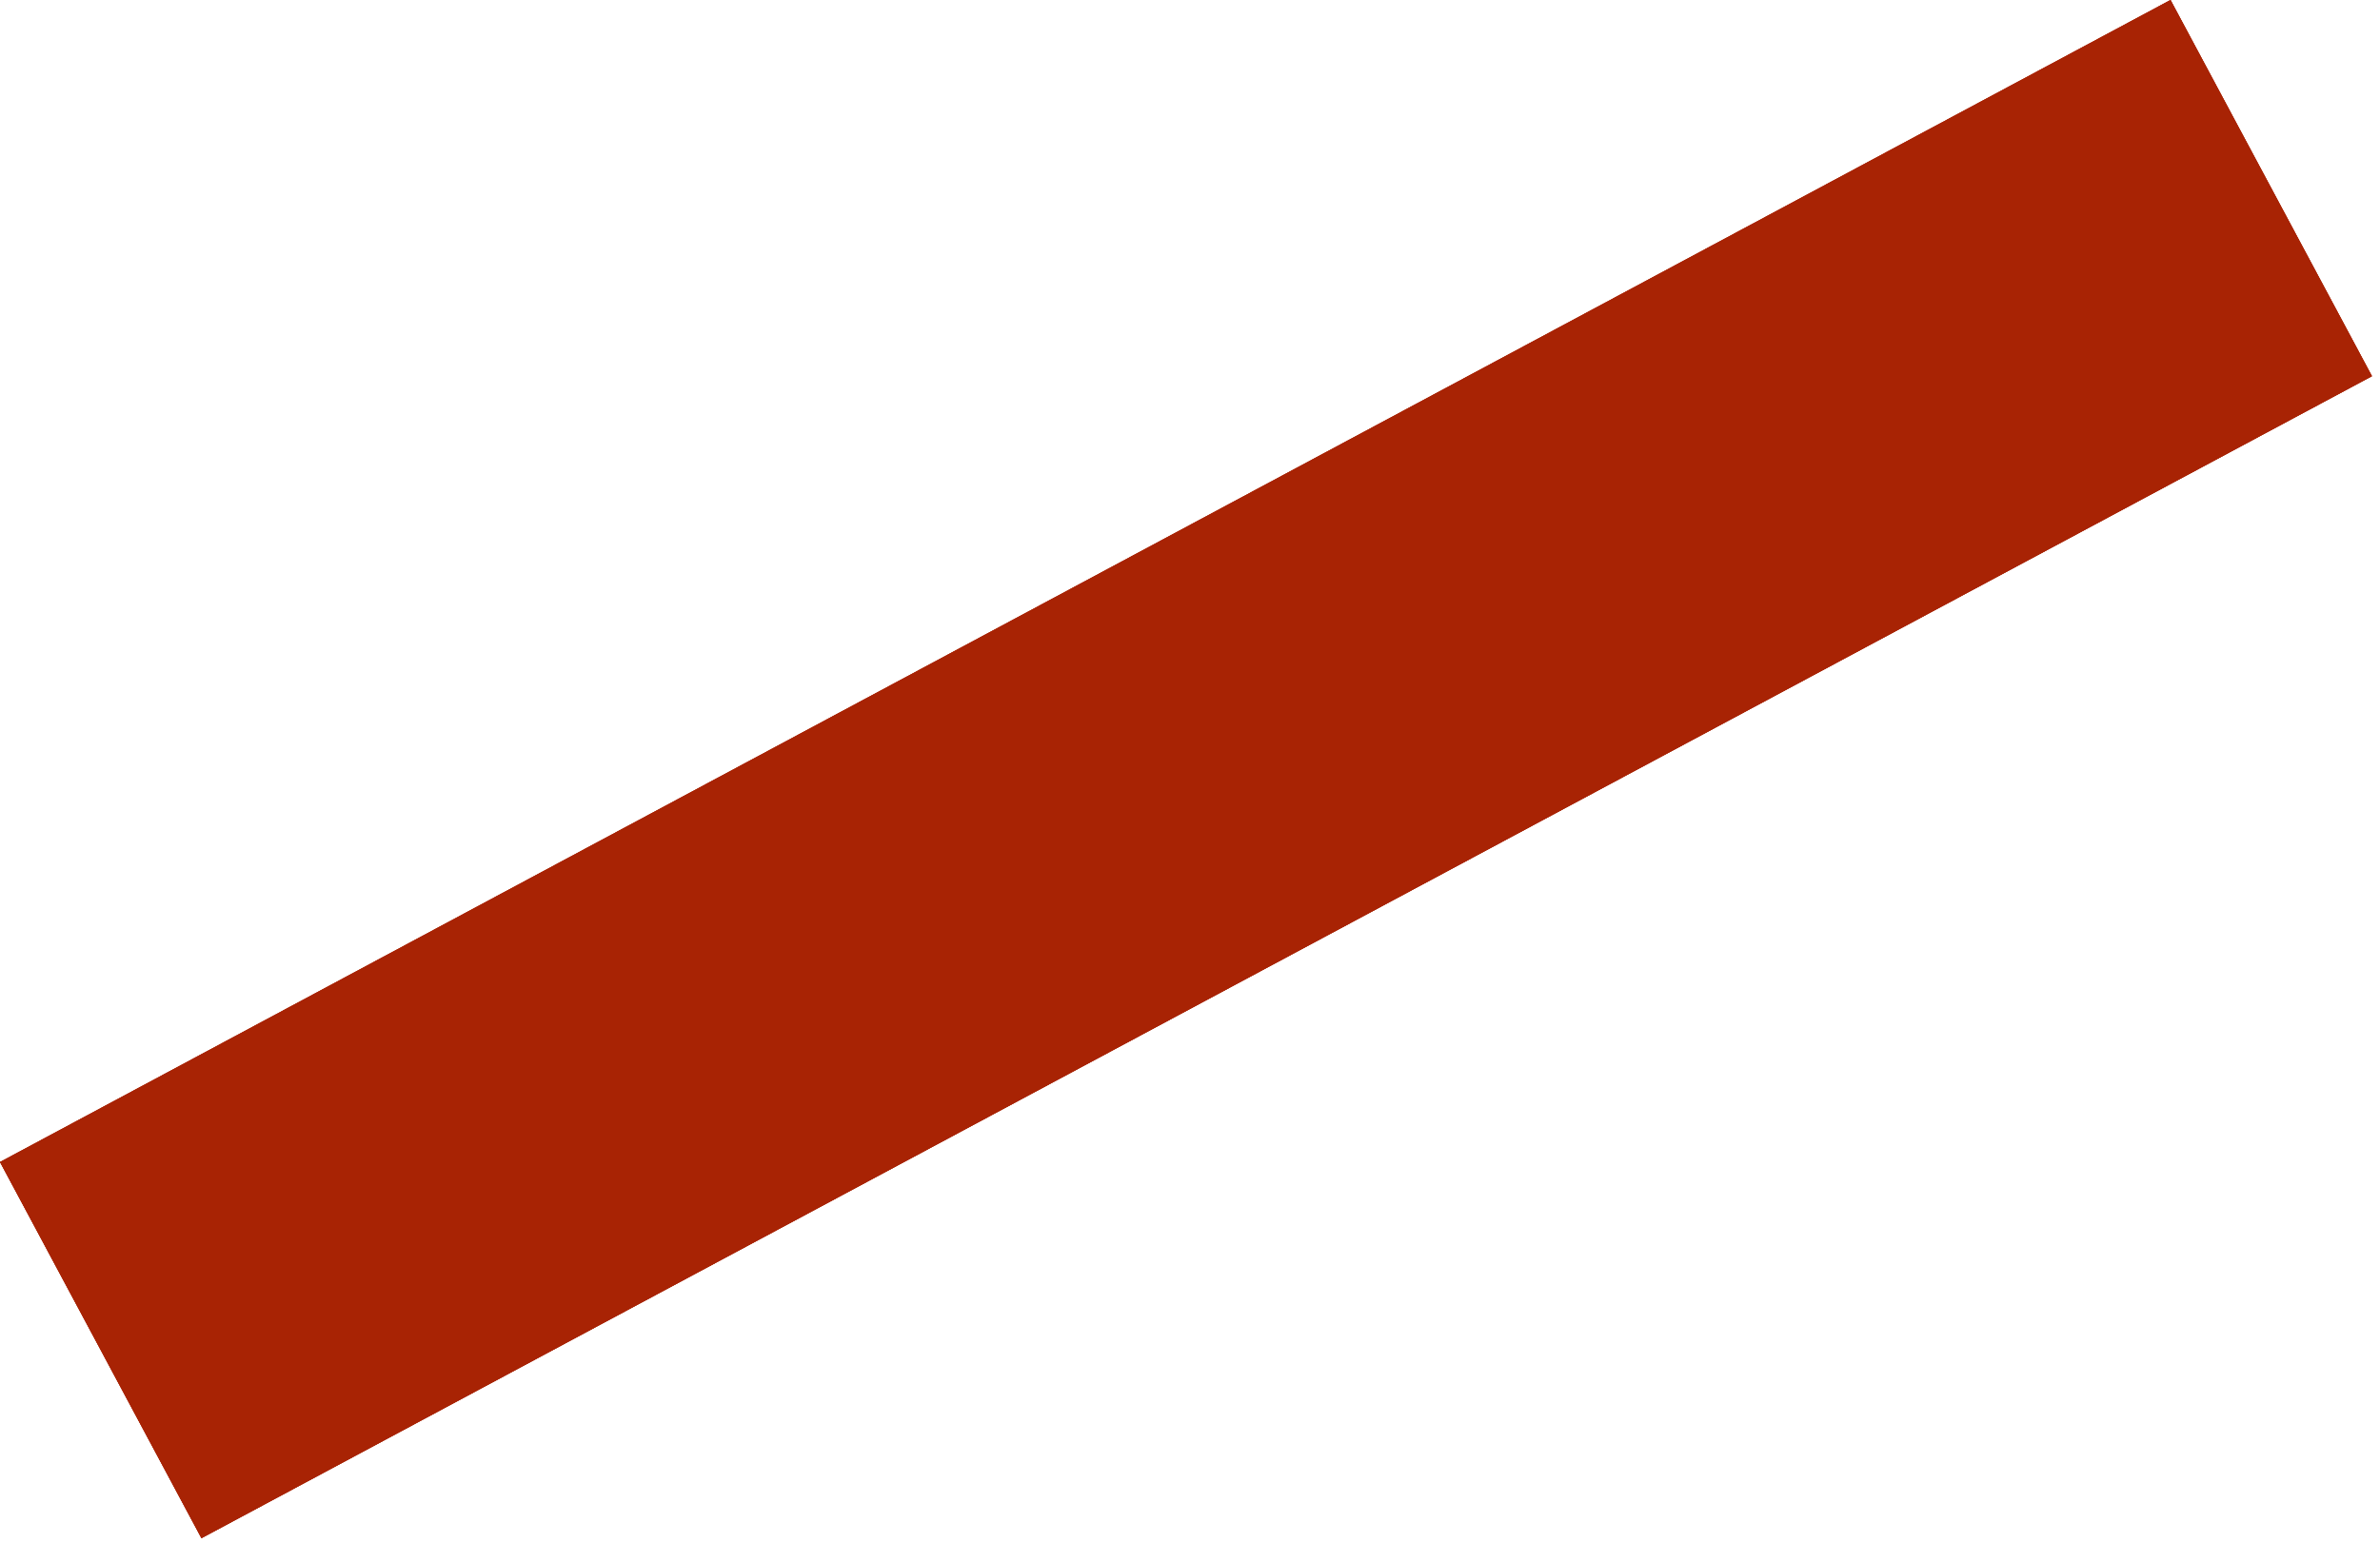 <svg width="145" height="94" viewBox="0 0 145 94" fill="none" xmlns="http://www.w3.org/2000/svg">
<rect y="70.804" width="150" height="26" transform="rotate(-28.166 0 70.804)" fill="#A82304"/>
<rect y="70.804" width="150" height="26" transform="rotate(-28.166 0 70.804)" fill="#A82304"/>
<rect y="70.804" width="150" height="26" transform="rotate(-28.166 0 70.804)" fill="#A82304"/>
</svg>
